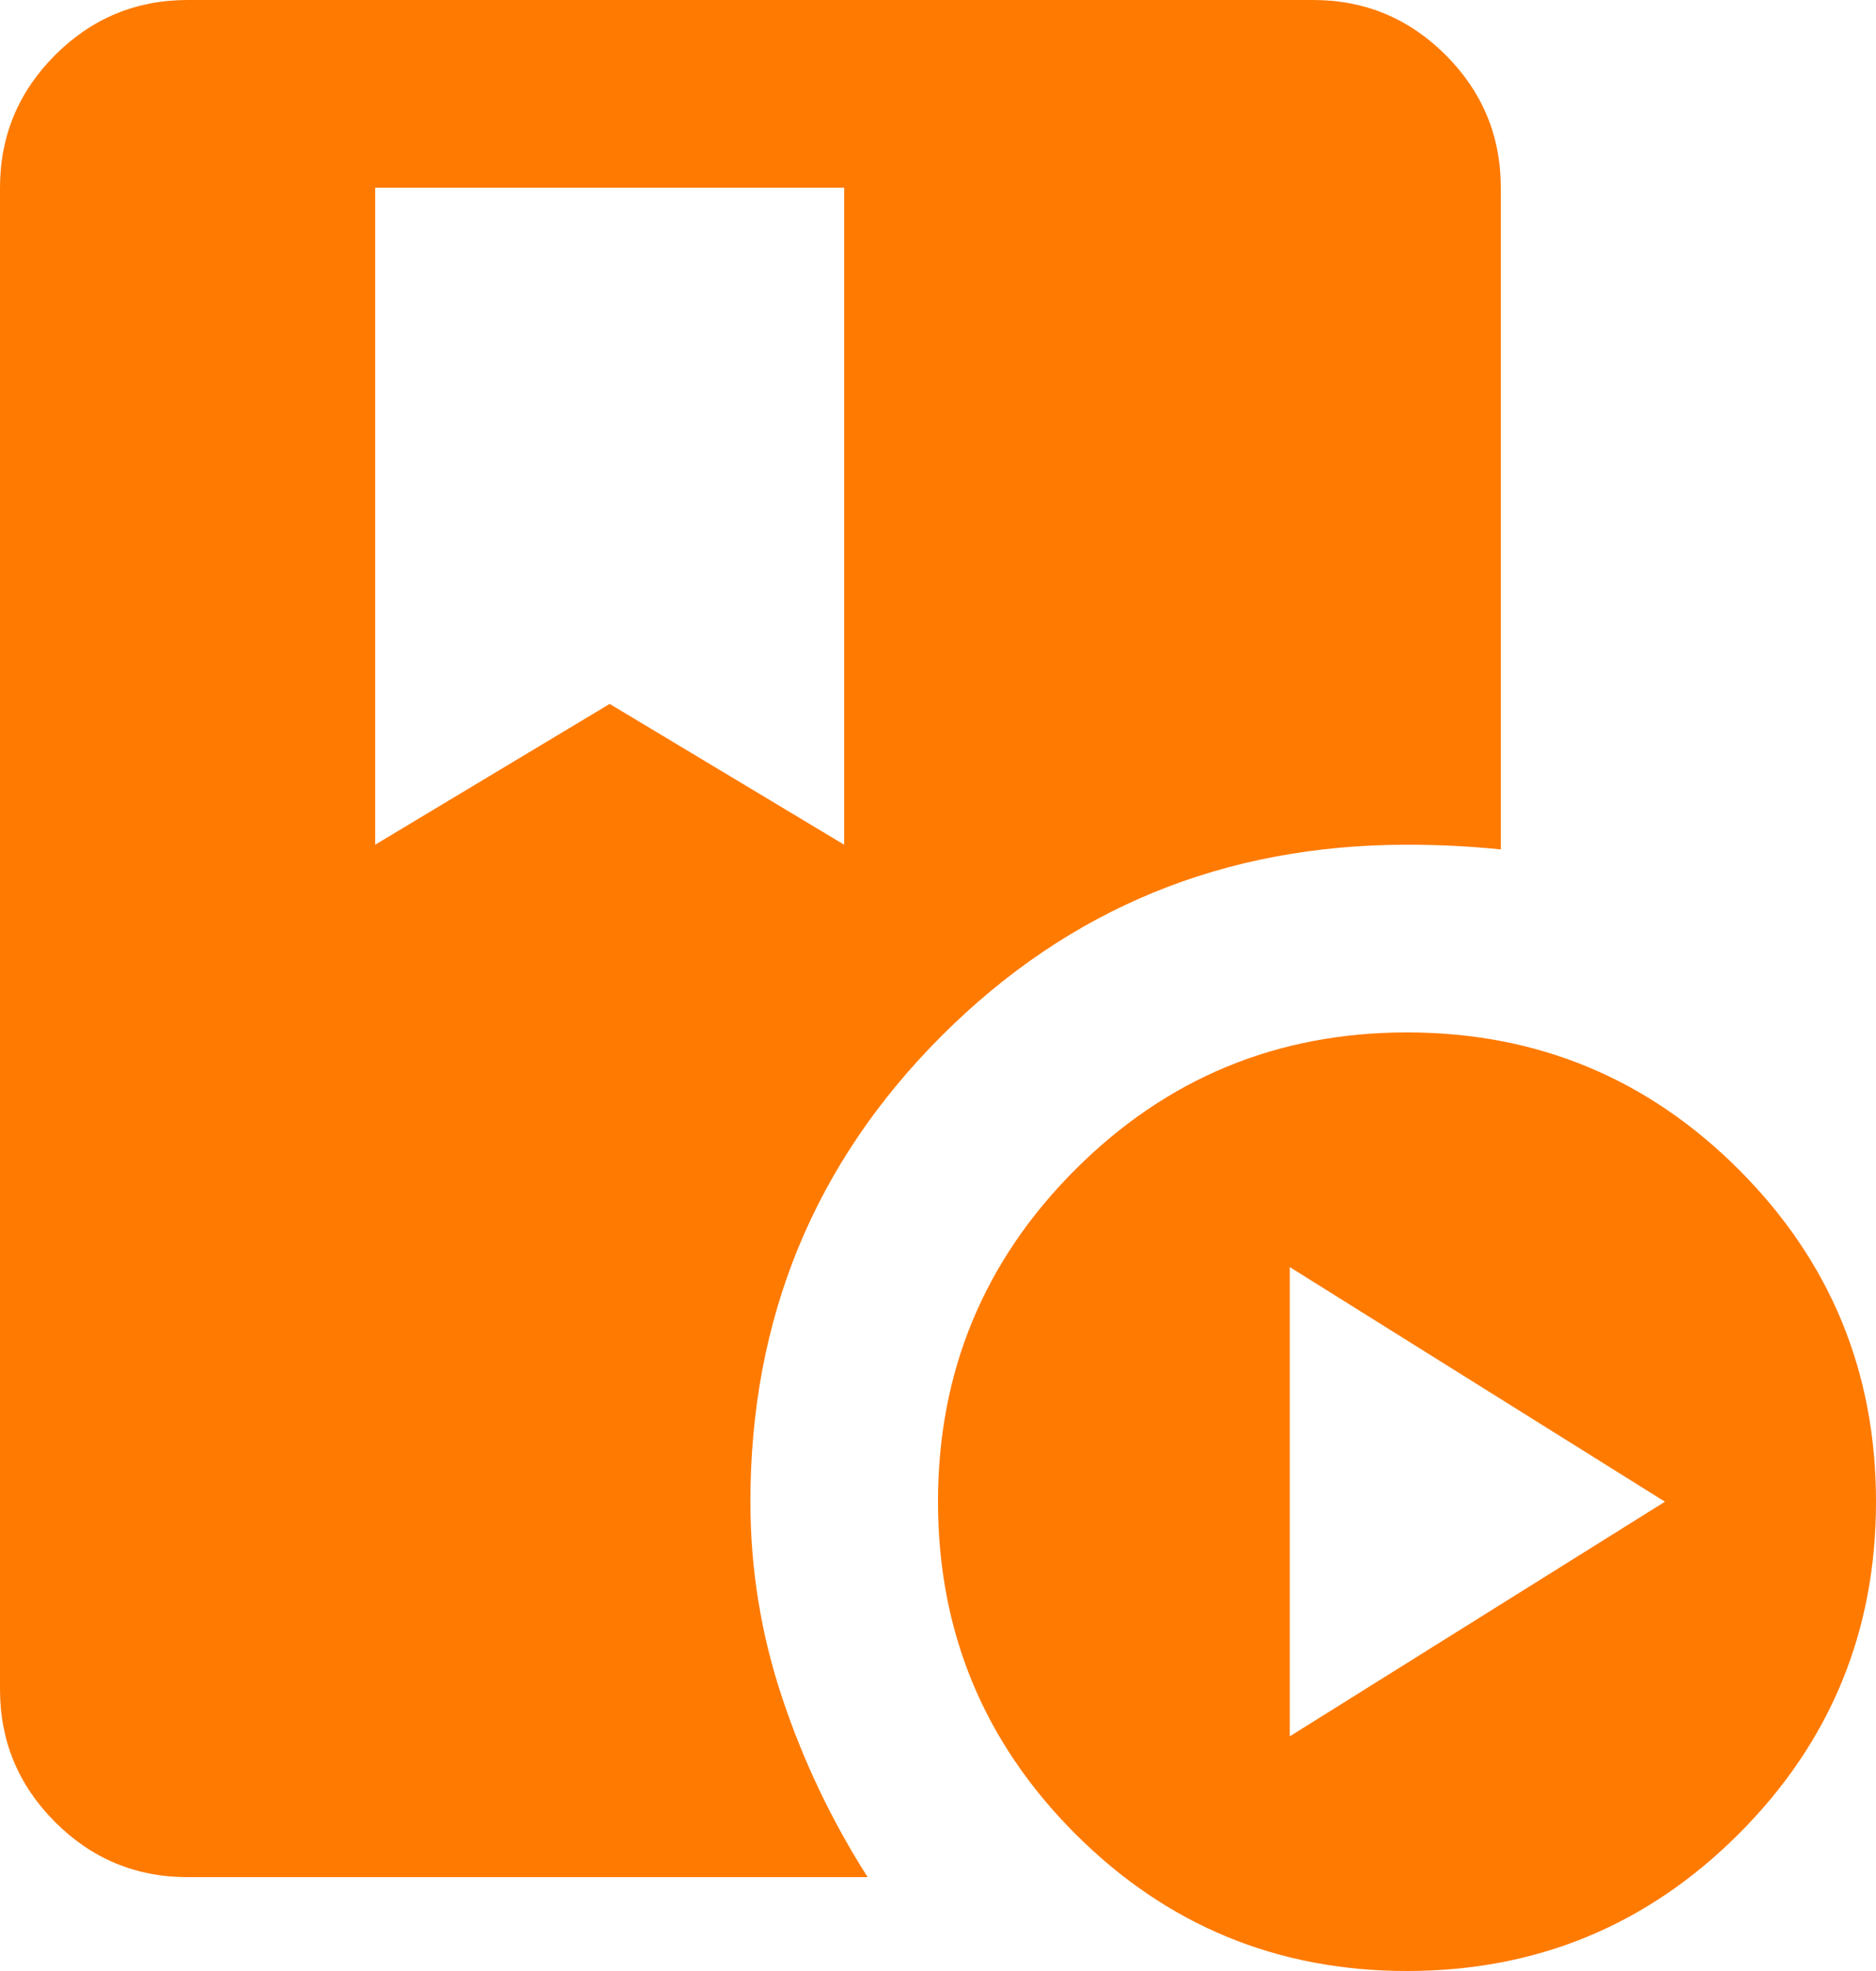 <svg width="20" height="21" viewBox="0 0 20 21" fill="none" xmlns="http://www.w3.org/2000/svg">
<path d="M4 2V9L6.5 7.5L9 9V2H4ZM15 21C13.617 21 12.438 20.513 11.463 19.538C10.488 18.563 10 17.383 10 16C10 14.617 10.488 13.437 11.463 12.462C12.438 11.487 13.617 11 15 11C16.383 11 17.563 11.487 18.538 12.462C19.513 13.437 20 14.617 20 16C20 17.383 19.513 18.563 18.538 19.538C17.563 20.513 16.383 21 15 21ZM13.75 18.5L17.75 16L13.75 13.5V18.5ZM8 16C8 16.717 8.113 17.412 8.338 18.087C8.563 18.762 8.867 19.4 9.25 20H2C1.45 20 0.979 19.804 0.587 19.413C0.196 19.021 0 18.55 0 18V2C0 1.45 0.196 0.979 0.587 0.587C0.979 0.196 1.45 0 2 0H14C14.55 0 15.021 0.196 15.413 0.587C15.804 0.979 16 1.45 16 2V9.05C15.833 9.033 15.667 9.021 15.5 9.012C15.333 9.004 15.167 9 15 9C13.05 9 11.396 9.679 10.038 11.037C8.679 12.396 8 14.05 8 16Z" fill="#FF7A00"/>
</svg>
